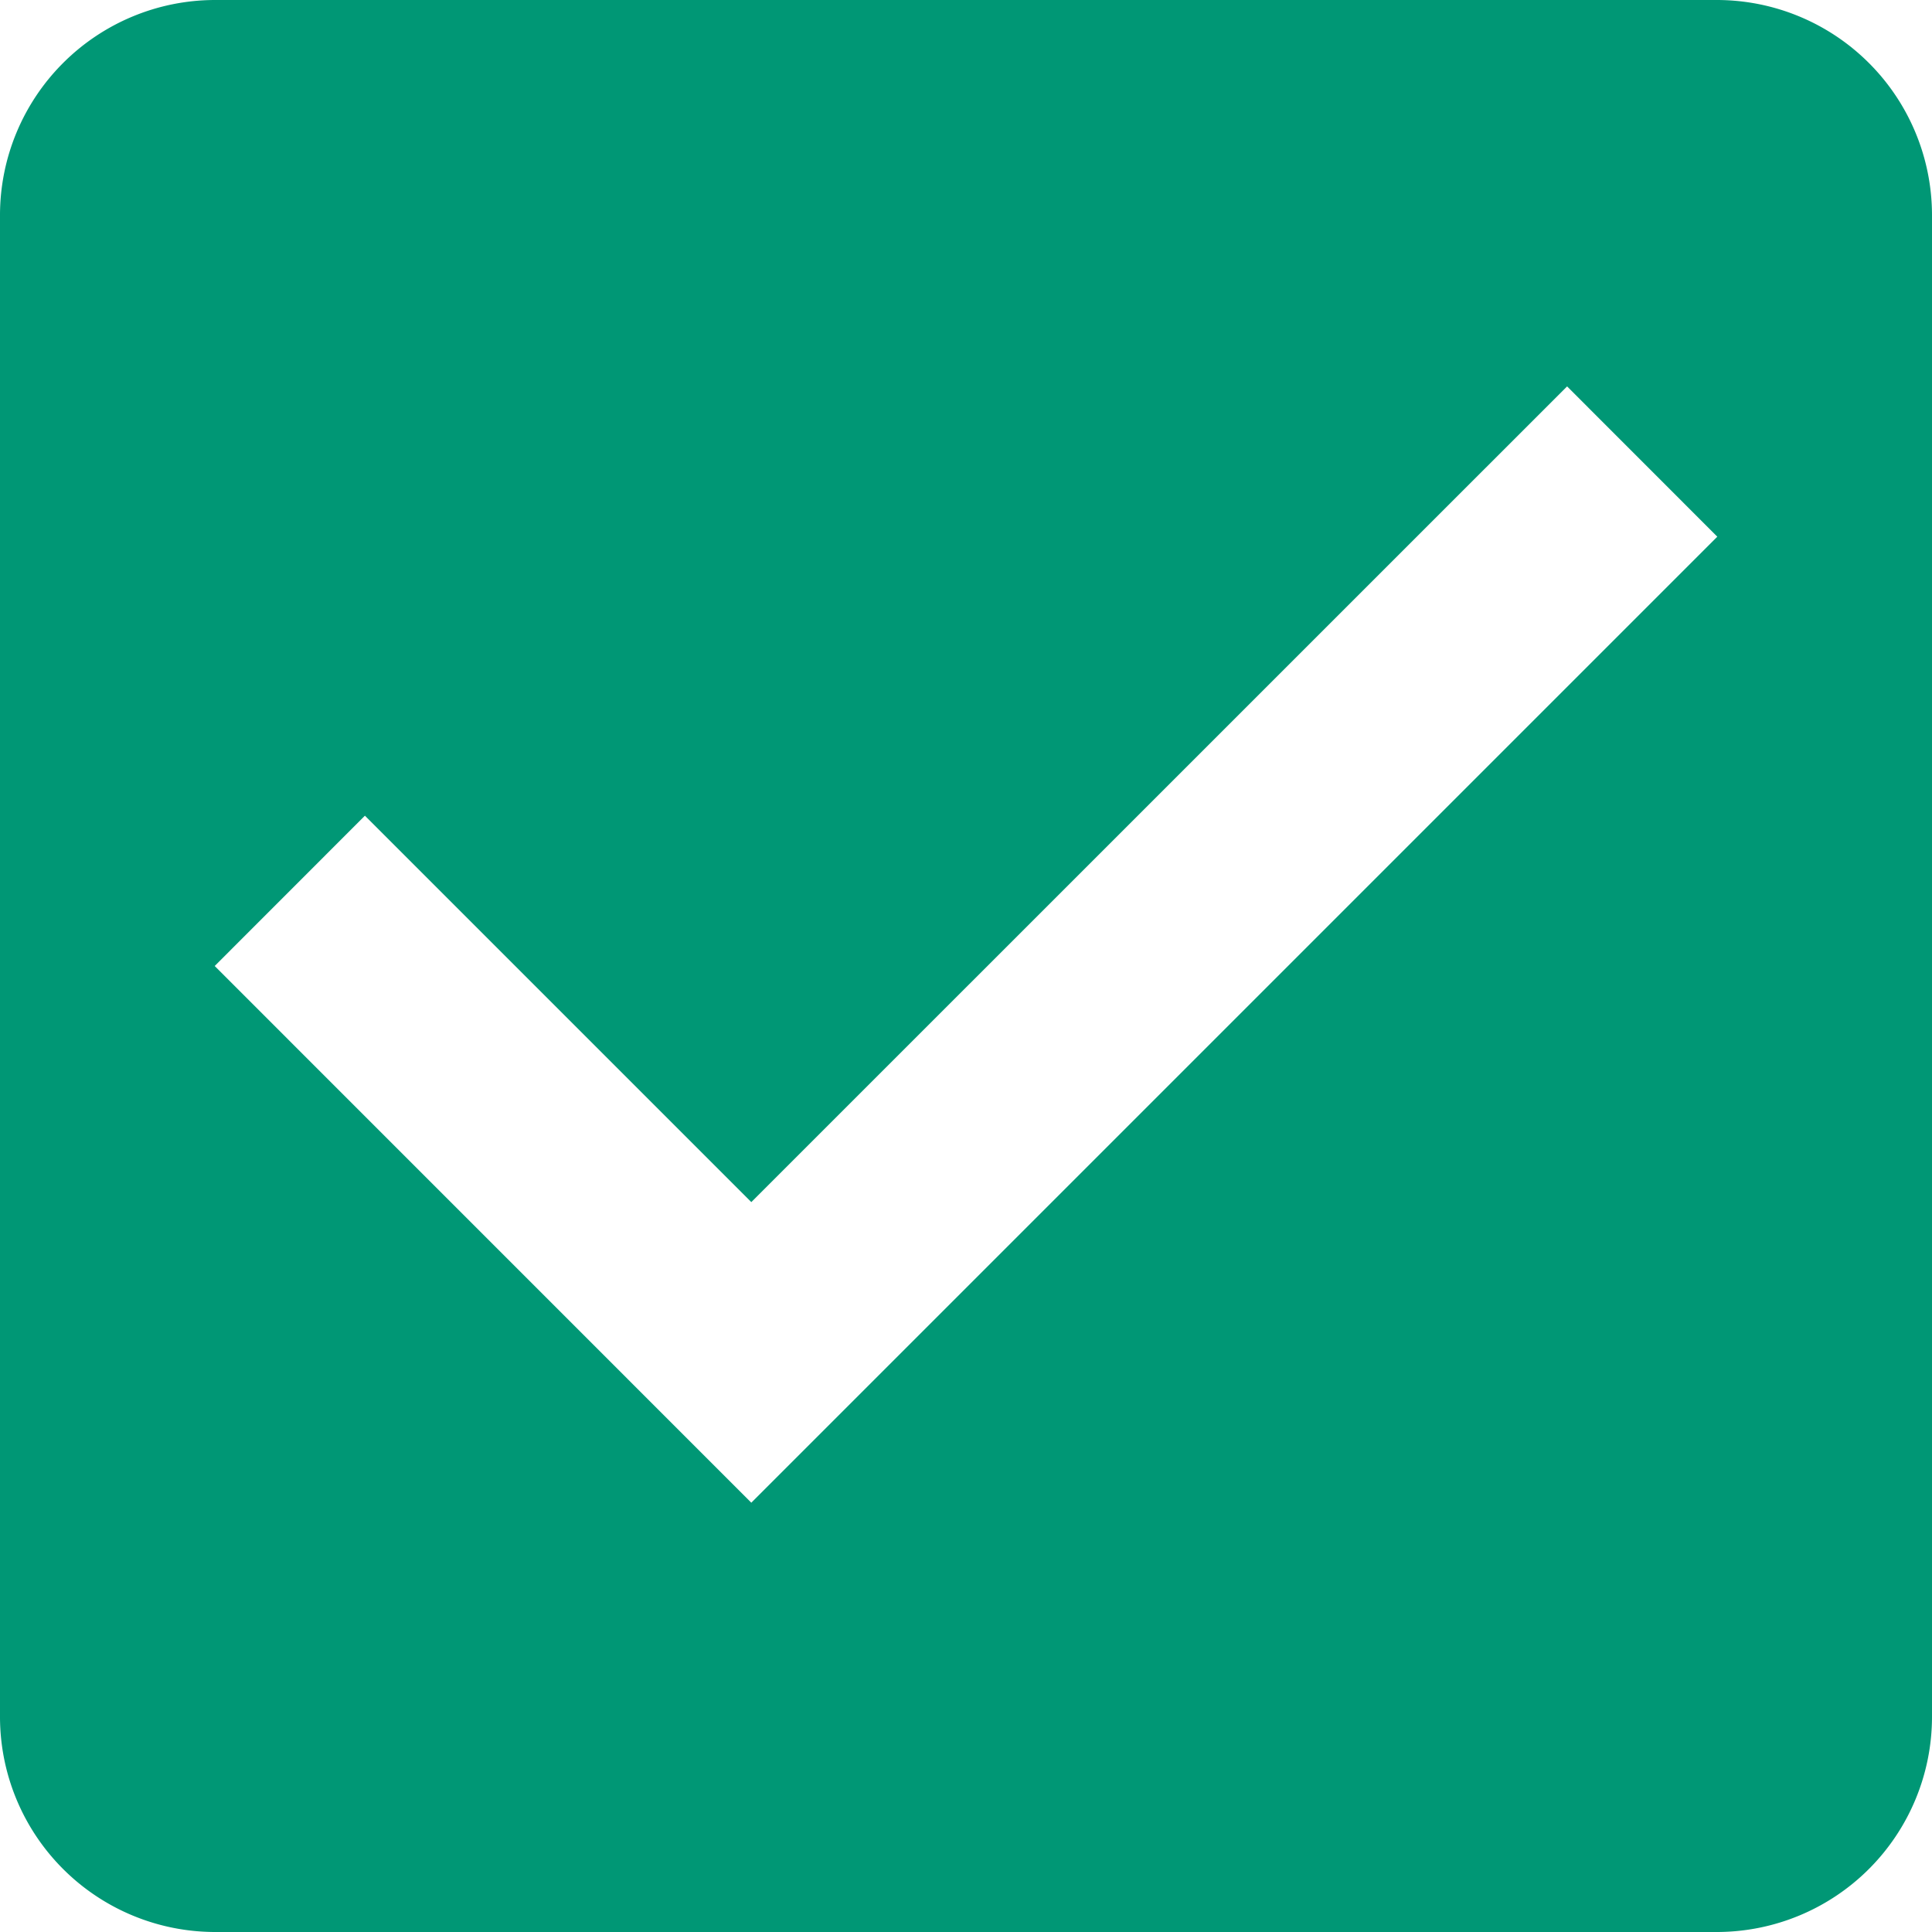<svg xmlns="http://www.w3.org/2000/svg" width="24" height="24" viewBox="0 0 24 24">
  <path id="Icon_ionic-md-checkbox" data-name="Icon ionic-md-checkbox" d="M25.833,4.5H7.167A2.674,2.674,0,0,0,4.5,7.167V25.833A2.674,2.674,0,0,0,7.167,28.5H25.833A2.674,2.674,0,0,0,28.5,25.833V7.167A2.674,2.674,0,0,0,25.833,4.5Zm-12,18.667L7.167,16.5l1.866-1.867,4.8,4.8L23.967,9.3l1.866,1.867Z" transform="translate(-4.5 -4.5)" fill="#009775"/>
</svg>
